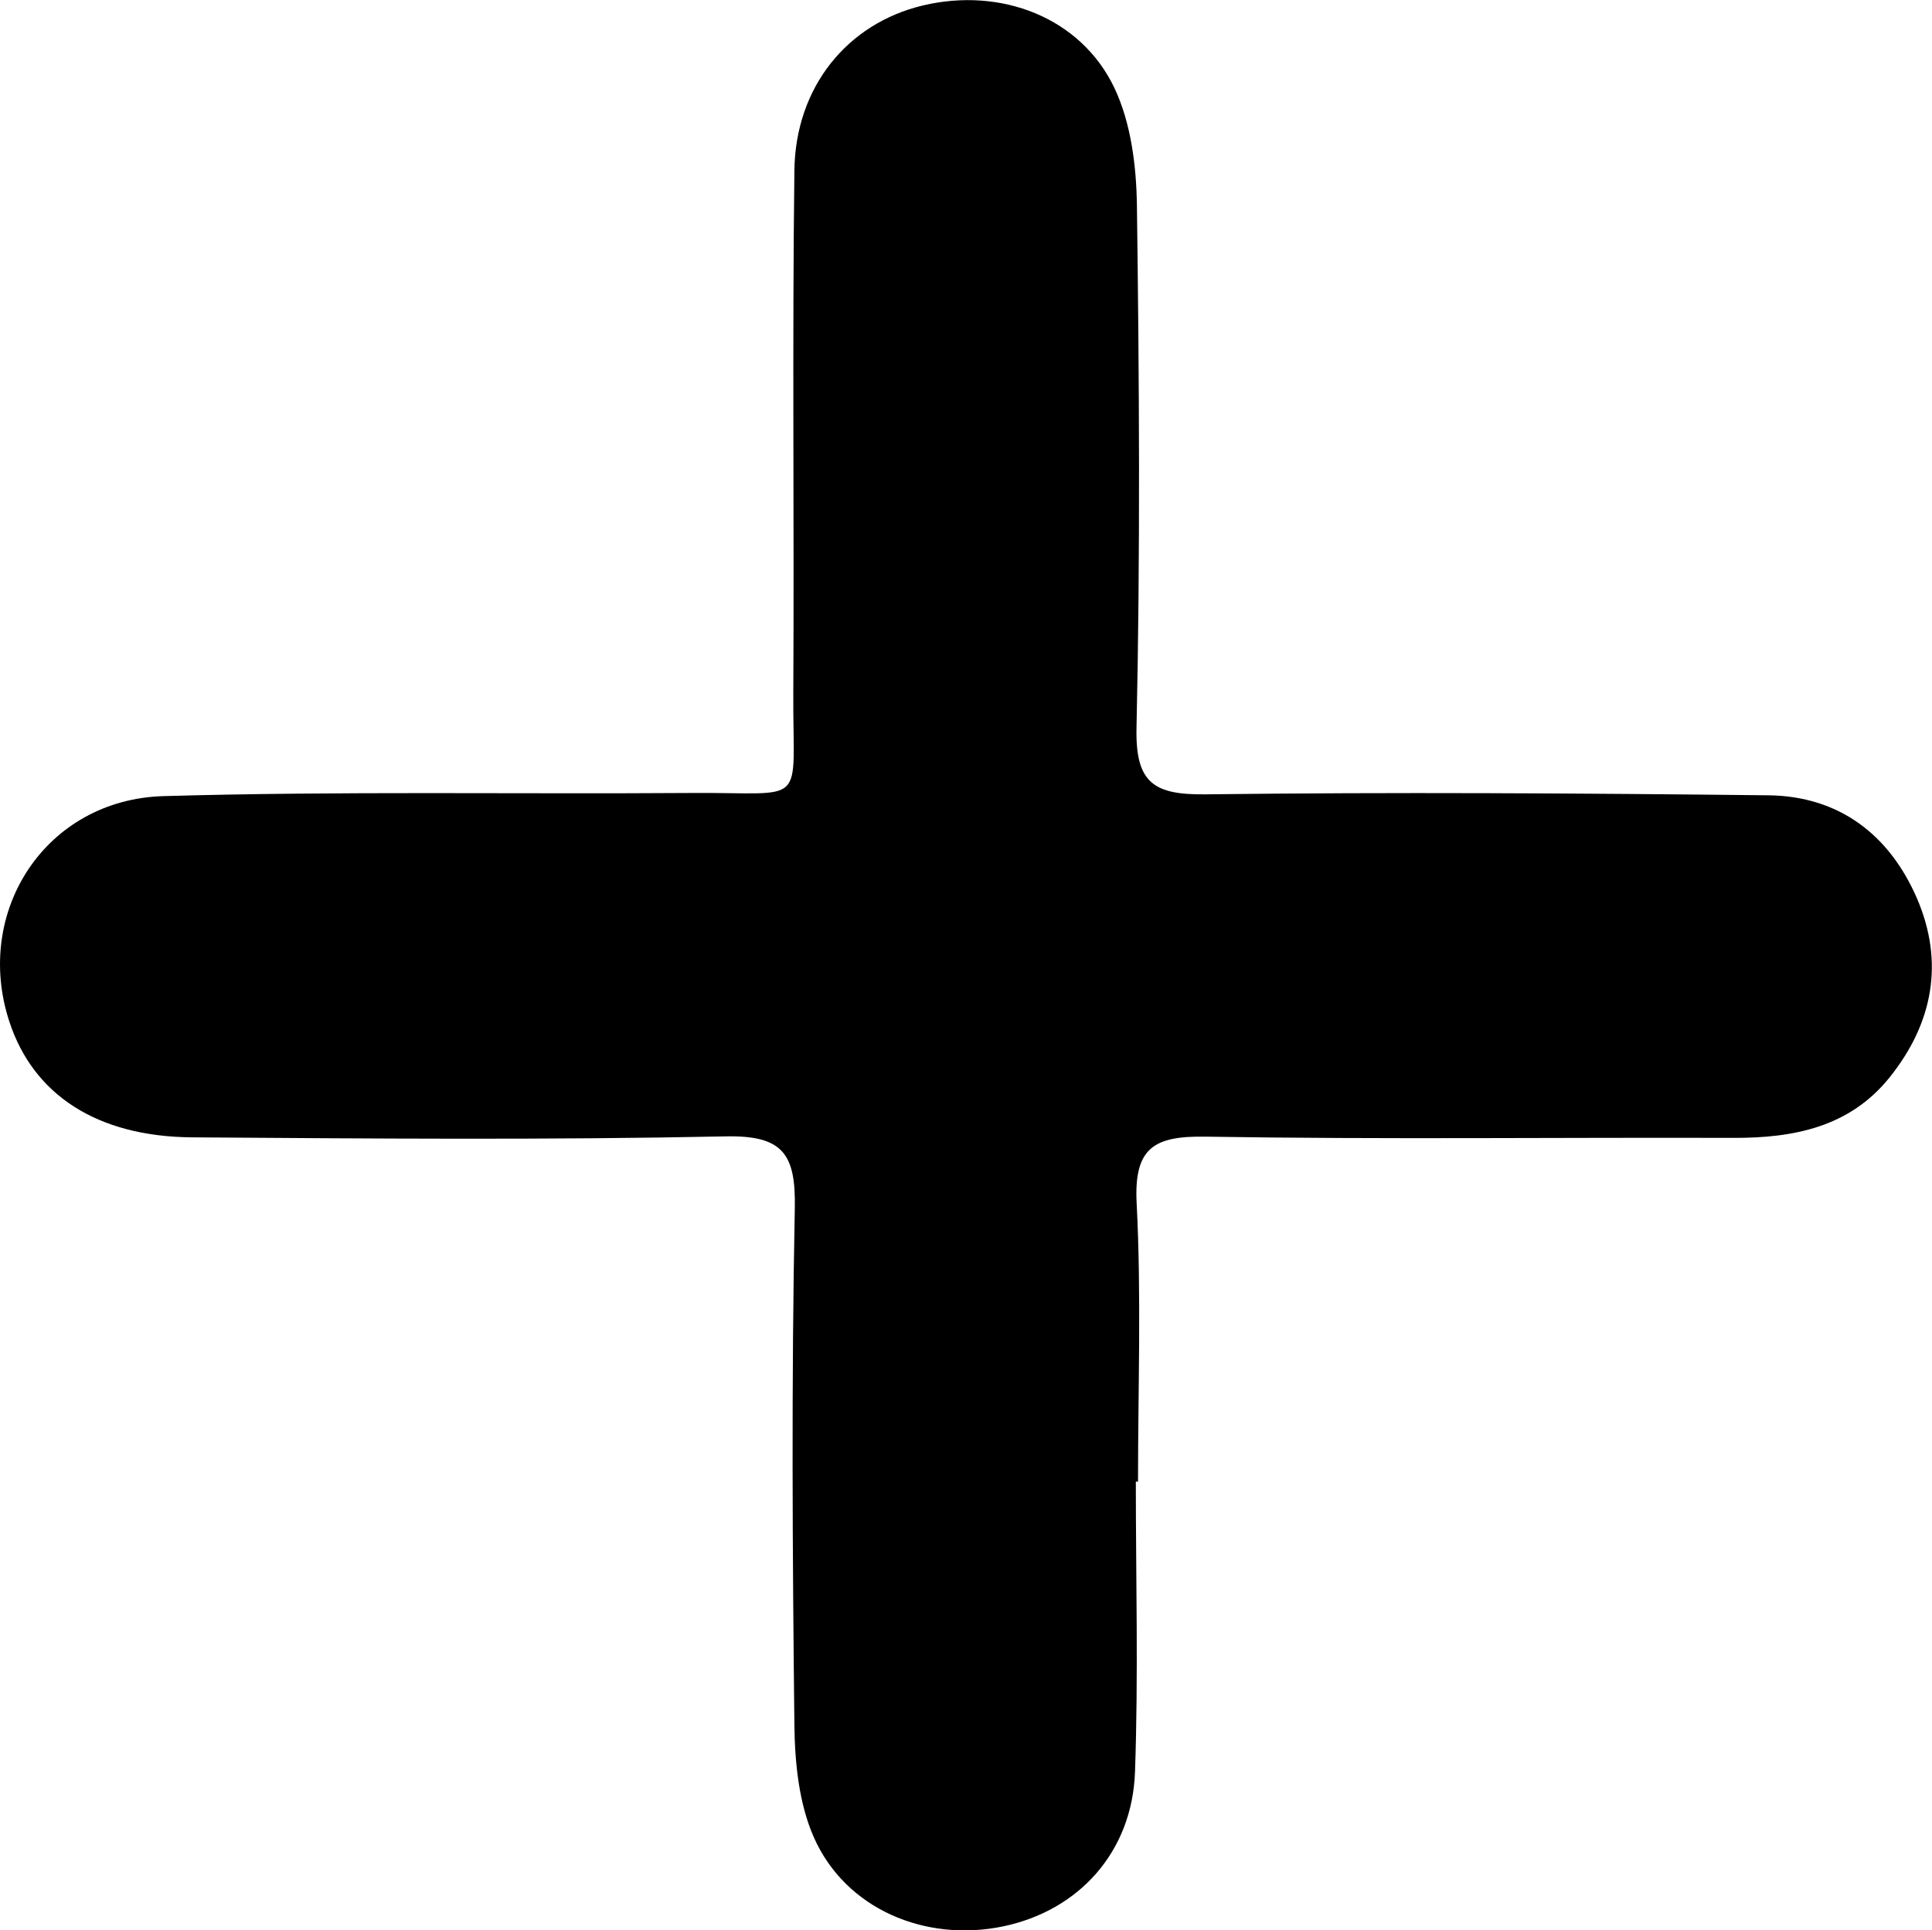 <?xml version="1.0" encoding="utf-8"?>
<!-- Generator: Adobe Illustrator 26.0.1, SVG Export Plug-In . SVG Version: 6.00 Build 0)  -->
<svg version="1.1" id="Layer_1" xmlns="http://www.w3.org/2000/svg" xmlns:xlink="http://www.w3.org/1999/xlink" x="0px" y="0px"
	 viewBox="0 0 141.35 141.26" style="enable-background:new 0 0 141.35 141.26;" xml:space="preserve">
<g>
	<path d="M83.1,108.42c0,7.08,0.19,14.16-0.06,21.23c-0.2,5.88-4.11,10.16-9.64,11.32c-5.7,1.19-11.53-1.27-13.85-6.5
		c-1.1-2.48-1.4-5.48-1.43-8.24c-0.14-12.6-0.22-25.2,0.03-37.8c0.08-3.99-0.87-5.36-5.08-5.27c-13.01,0.27-26.04,0.16-39.05,0.07
		C7.08,83.17,2.44,80.1,0.69,74.78c-2.66-8.07,2.65-16.27,11.27-16.52c12.87-0.37,25.75-0.14,38.62-0.23
		c8.63-0.07,7.41,1.2,7.46-7.34c0.07-12.74-0.08-25.48,0.08-38.22c0.08-6.15,3.91-10.76,9.4-12.07c5.71-1.36,11.56,0.87,14.02,6.05
		c1.21,2.56,1.6,5.7,1.64,8.59c0.17,12.74,0.25,25.49-0.03,38.22c-0.09,4.08,1.3,4.91,5.06,4.87c13.72-0.17,27.45-0.08,41.17,0.07
		c5.16,0.06,8.84,2.87,10.86,7.52c2.03,4.69,1.18,9.17-1.99,13.12c-2.92,3.64-7,4.44-11.41,4.43c-12.88-0.04-25.76,0.12-38.63-0.09
		c-3.76-0.06-5.26,0.79-5.05,4.87c0.35,6.78,0.1,13.59,0.1,20.38C83.21,108.42,83.16,108.42,83.1,108.42z"/>
</g>
</svg>
